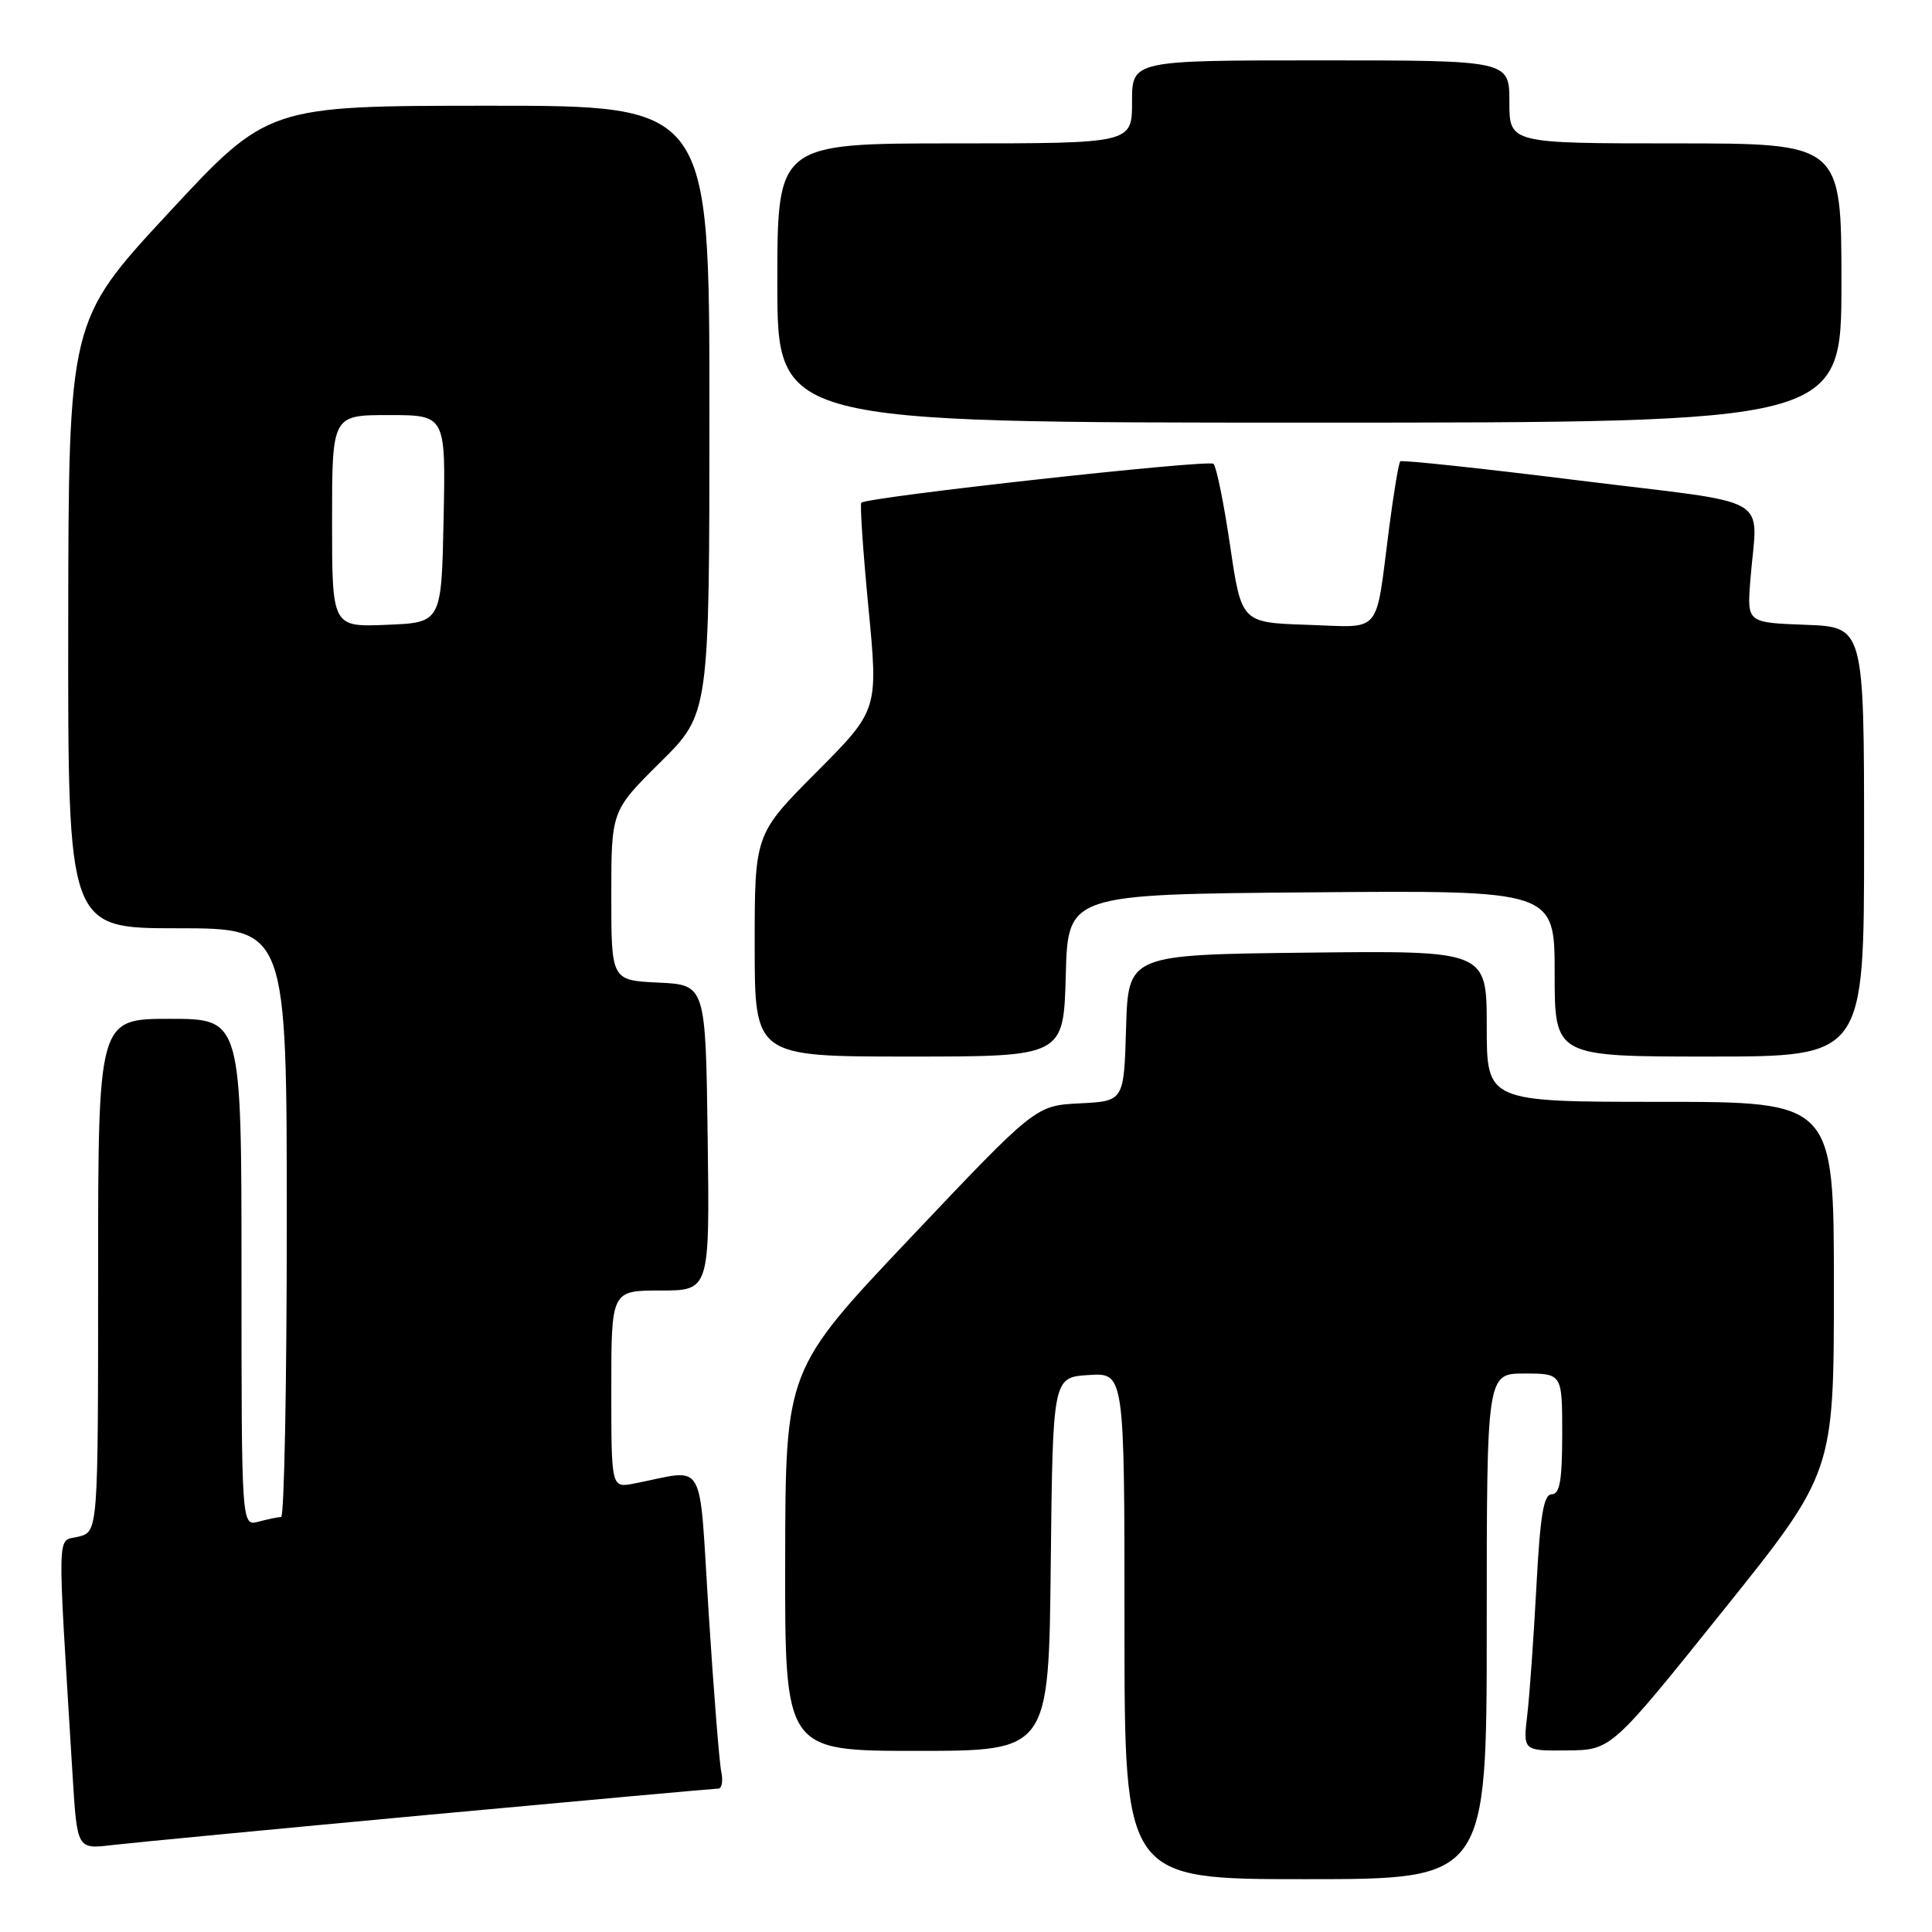 <?xml version="1.0" encoding="UTF-8" standalone="no"?>
<!DOCTYPE svg PUBLIC "-//W3C//DTD SVG 1.1//EN" "http://www.w3.org/Graphics/SVG/1.1/DTD/svg11.dtd" >
<svg xmlns="http://www.w3.org/2000/svg" xmlns:xlink="http://www.w3.org/1999/xlink" version="1.1" viewBox="0 0 256 256">
 <g >
 <path fill="currentColor"
d=" M 197.00 215.50 C 197.00 182.00 197.00 182.00 202.00 182.00 C 207.00 182.00 207.00 182.00 207.00 190.00 C 207.00 196.16 206.68 198.00 205.61 198.00 C 204.54 198.00 204.08 200.77 203.58 210.25 C 203.22 216.99 202.68 224.64 202.37 227.25 C 201.81 232.00 201.81 232.00 207.66 231.94 C 213.50 231.89 213.50 231.89 228.25 213.50 C 243.00 195.12 243.00 195.12 243.00 170.56 C 243.00 146.00 243.00 146.00 220.00 146.00 C 197.00 146.00 197.00 146.00 197.00 135.98 C 197.00 125.96 197.00 125.96 173.25 126.23 C 149.50 126.50 149.50 126.50 149.21 136.20 C 148.93 145.91 148.93 145.91 143.07 146.20 C 137.22 146.50 137.22 146.50 120.65 164.00 C 104.08 181.50 104.08 181.50 104.04 206.75 C 104.00 232.00 104.00 232.00 121.48 232.00 C 138.97 232.00 138.97 232.00 139.23 207.25 C 139.50 182.50 139.50 182.50 144.25 182.20 C 149.00 181.89 149.00 181.89 149.00 215.45 C 149.00 249.00 149.00 249.00 173.00 249.00 C 197.00 249.00 197.00 249.00 197.00 215.50 Z  M 56.90 240.46 C 77.47 238.56 94.69 237.00 95.17 237.00 C 95.65 237.00 95.83 235.99 95.57 234.75 C 95.31 233.51 94.56 224.04 93.90 213.70 C 92.56 192.67 93.74 194.70 84.00 196.58 C 81.00 197.16 81.00 197.16 81.00 184.08 C 81.00 171.00 81.00 171.00 87.52 171.00 C 94.04 171.00 94.04 171.00 93.77 150.75 C 93.50 130.50 93.50 130.50 87.25 130.20 C 81.00 129.90 81.00 129.90 81.00 118.67 C 81.00 107.44 81.00 107.44 87.50 101.00 C 94.00 94.56 94.00 94.56 94.00 54.28 C 94.00 14.00 94.00 14.00 64.75 14.01 C 35.50 14.02 35.50 14.02 22.29 28.26 C 9.09 42.50 9.09 42.50 9.04 82.75 C 9.00 123.00 9.00 123.00 23.50 123.00 C 38.00 123.00 38.00 123.00 38.00 162.00 C 38.00 183.45 37.66 201.01 37.25 201.01 C 36.84 201.02 35.49 201.30 34.25 201.63 C 32.00 202.23 32.00 202.23 32.00 168.62 C 32.00 135.00 32.00 135.00 22.50 135.00 C 13.00 135.00 13.00 135.00 13.00 168.98 C 13.00 202.96 13.00 202.96 10.39 203.62 C 7.49 204.35 7.56 201.52 9.62 235.27 C 10.22 245.04 10.22 245.04 14.86 244.48 C 17.41 244.18 36.33 242.37 56.90 240.46 Z  M 141.22 129.25 C 141.50 118.50 141.50 118.50 173.75 118.24 C 206.00 117.97 206.00 117.97 206.00 128.99 C 206.00 140.00 206.00 140.00 226.50 140.00 C 247.00 140.00 247.00 140.00 247.00 111.54 C 247.00 83.08 247.00 83.08 239.25 82.79 C 231.50 82.50 231.50 82.50 231.92 77.00 C 232.82 65.27 235.70 66.95 209.20 63.66 C 196.39 62.06 185.74 60.93 185.54 61.13 C 185.33 61.34 184.67 65.33 184.06 70.00 C 182.20 84.39 183.27 83.12 173.22 82.79 C 164.50 82.50 164.50 82.50 163.00 72.33 C 162.18 66.73 161.18 61.84 160.80 61.46 C 160.19 60.85 115.12 65.83 114.13 66.61 C 113.93 66.77 114.35 73.01 115.07 80.49 C 116.38 94.08 116.38 94.08 108.19 102.31 C 100.00 110.54 100.00 110.54 100.00 125.27 C 100.00 140.00 100.00 140.00 120.47 140.00 C 140.93 140.00 140.93 140.00 141.22 129.25 Z  M 244.00 37.50 C 244.00 19.00 244.00 19.00 222.00 19.00 C 200.00 19.00 200.00 19.00 200.00 13.50 C 200.00 8.00 200.00 8.00 175.00 8.00 C 150.00 8.00 150.00 8.00 150.00 13.50 C 150.00 19.00 150.00 19.00 126.50 19.00 C 103.00 19.00 103.00 19.00 103.00 37.50 C 103.00 56.00 103.00 56.00 173.50 56.00 C 244.00 56.00 244.00 56.00 244.00 37.50 Z  M 44.00 69.04 C 44.00 55.00 44.00 55.00 51.53 55.00 C 59.06 55.00 59.06 55.00 58.78 68.75 C 58.50 82.50 58.50 82.50 51.25 82.79 C 44.00 83.09 44.00 83.09 44.00 69.04 Z "/>
</g>
</svg>